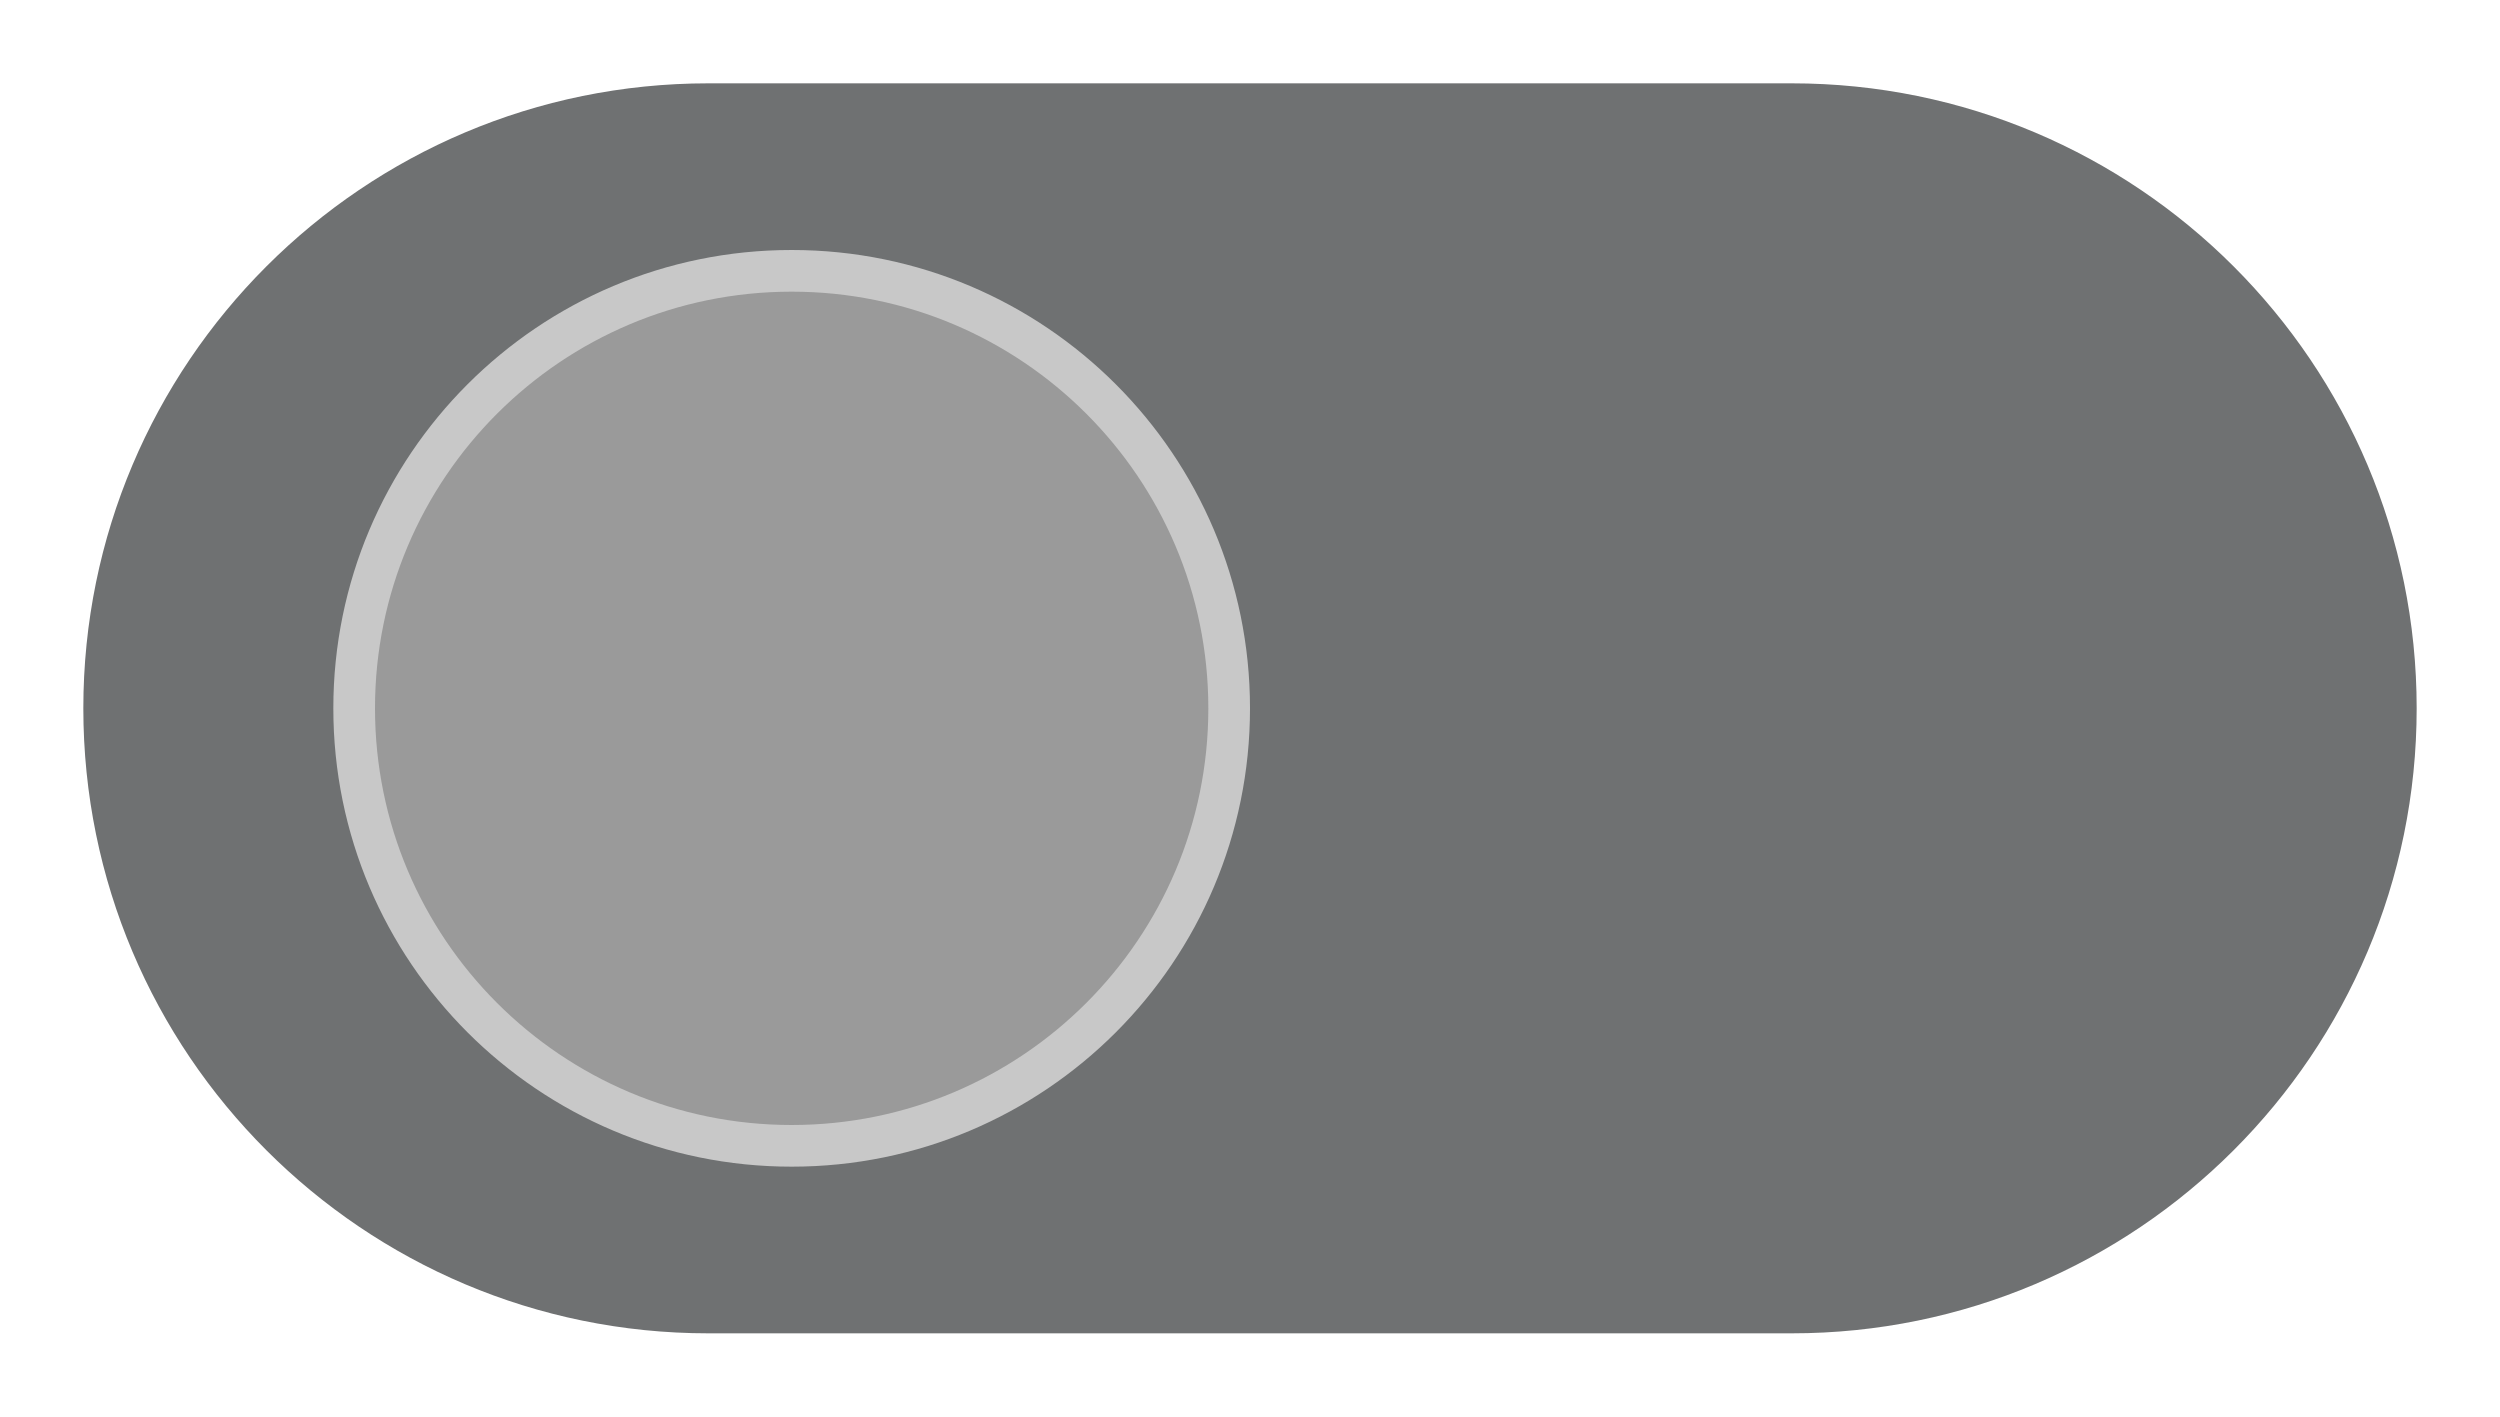 <svg width="60" height="34" viewBox="0 0 60 34" fill="none" xmlns="http://www.w3.org/2000/svg">
<path d="M43 2H17C8.716 2 2 8.716 2 17C2 25.284 8.716 32 17 32H43C51.284 32 58 25.284 58 17C58 8.716 51.284 2 43 2Z" fill="#6F7172"/>
<path d="M19 6.5C24.799 6.5 29.5 11.201 29.5 17C29.5 22.799 24.799 27.5 19 27.5C13.201 27.5 8.5 22.799 8.5 17C8.5 11.201 13.201 6.5 19 6.5Z" fill="#9A9A9A" stroke="#C8C8C8"/>
</svg>

